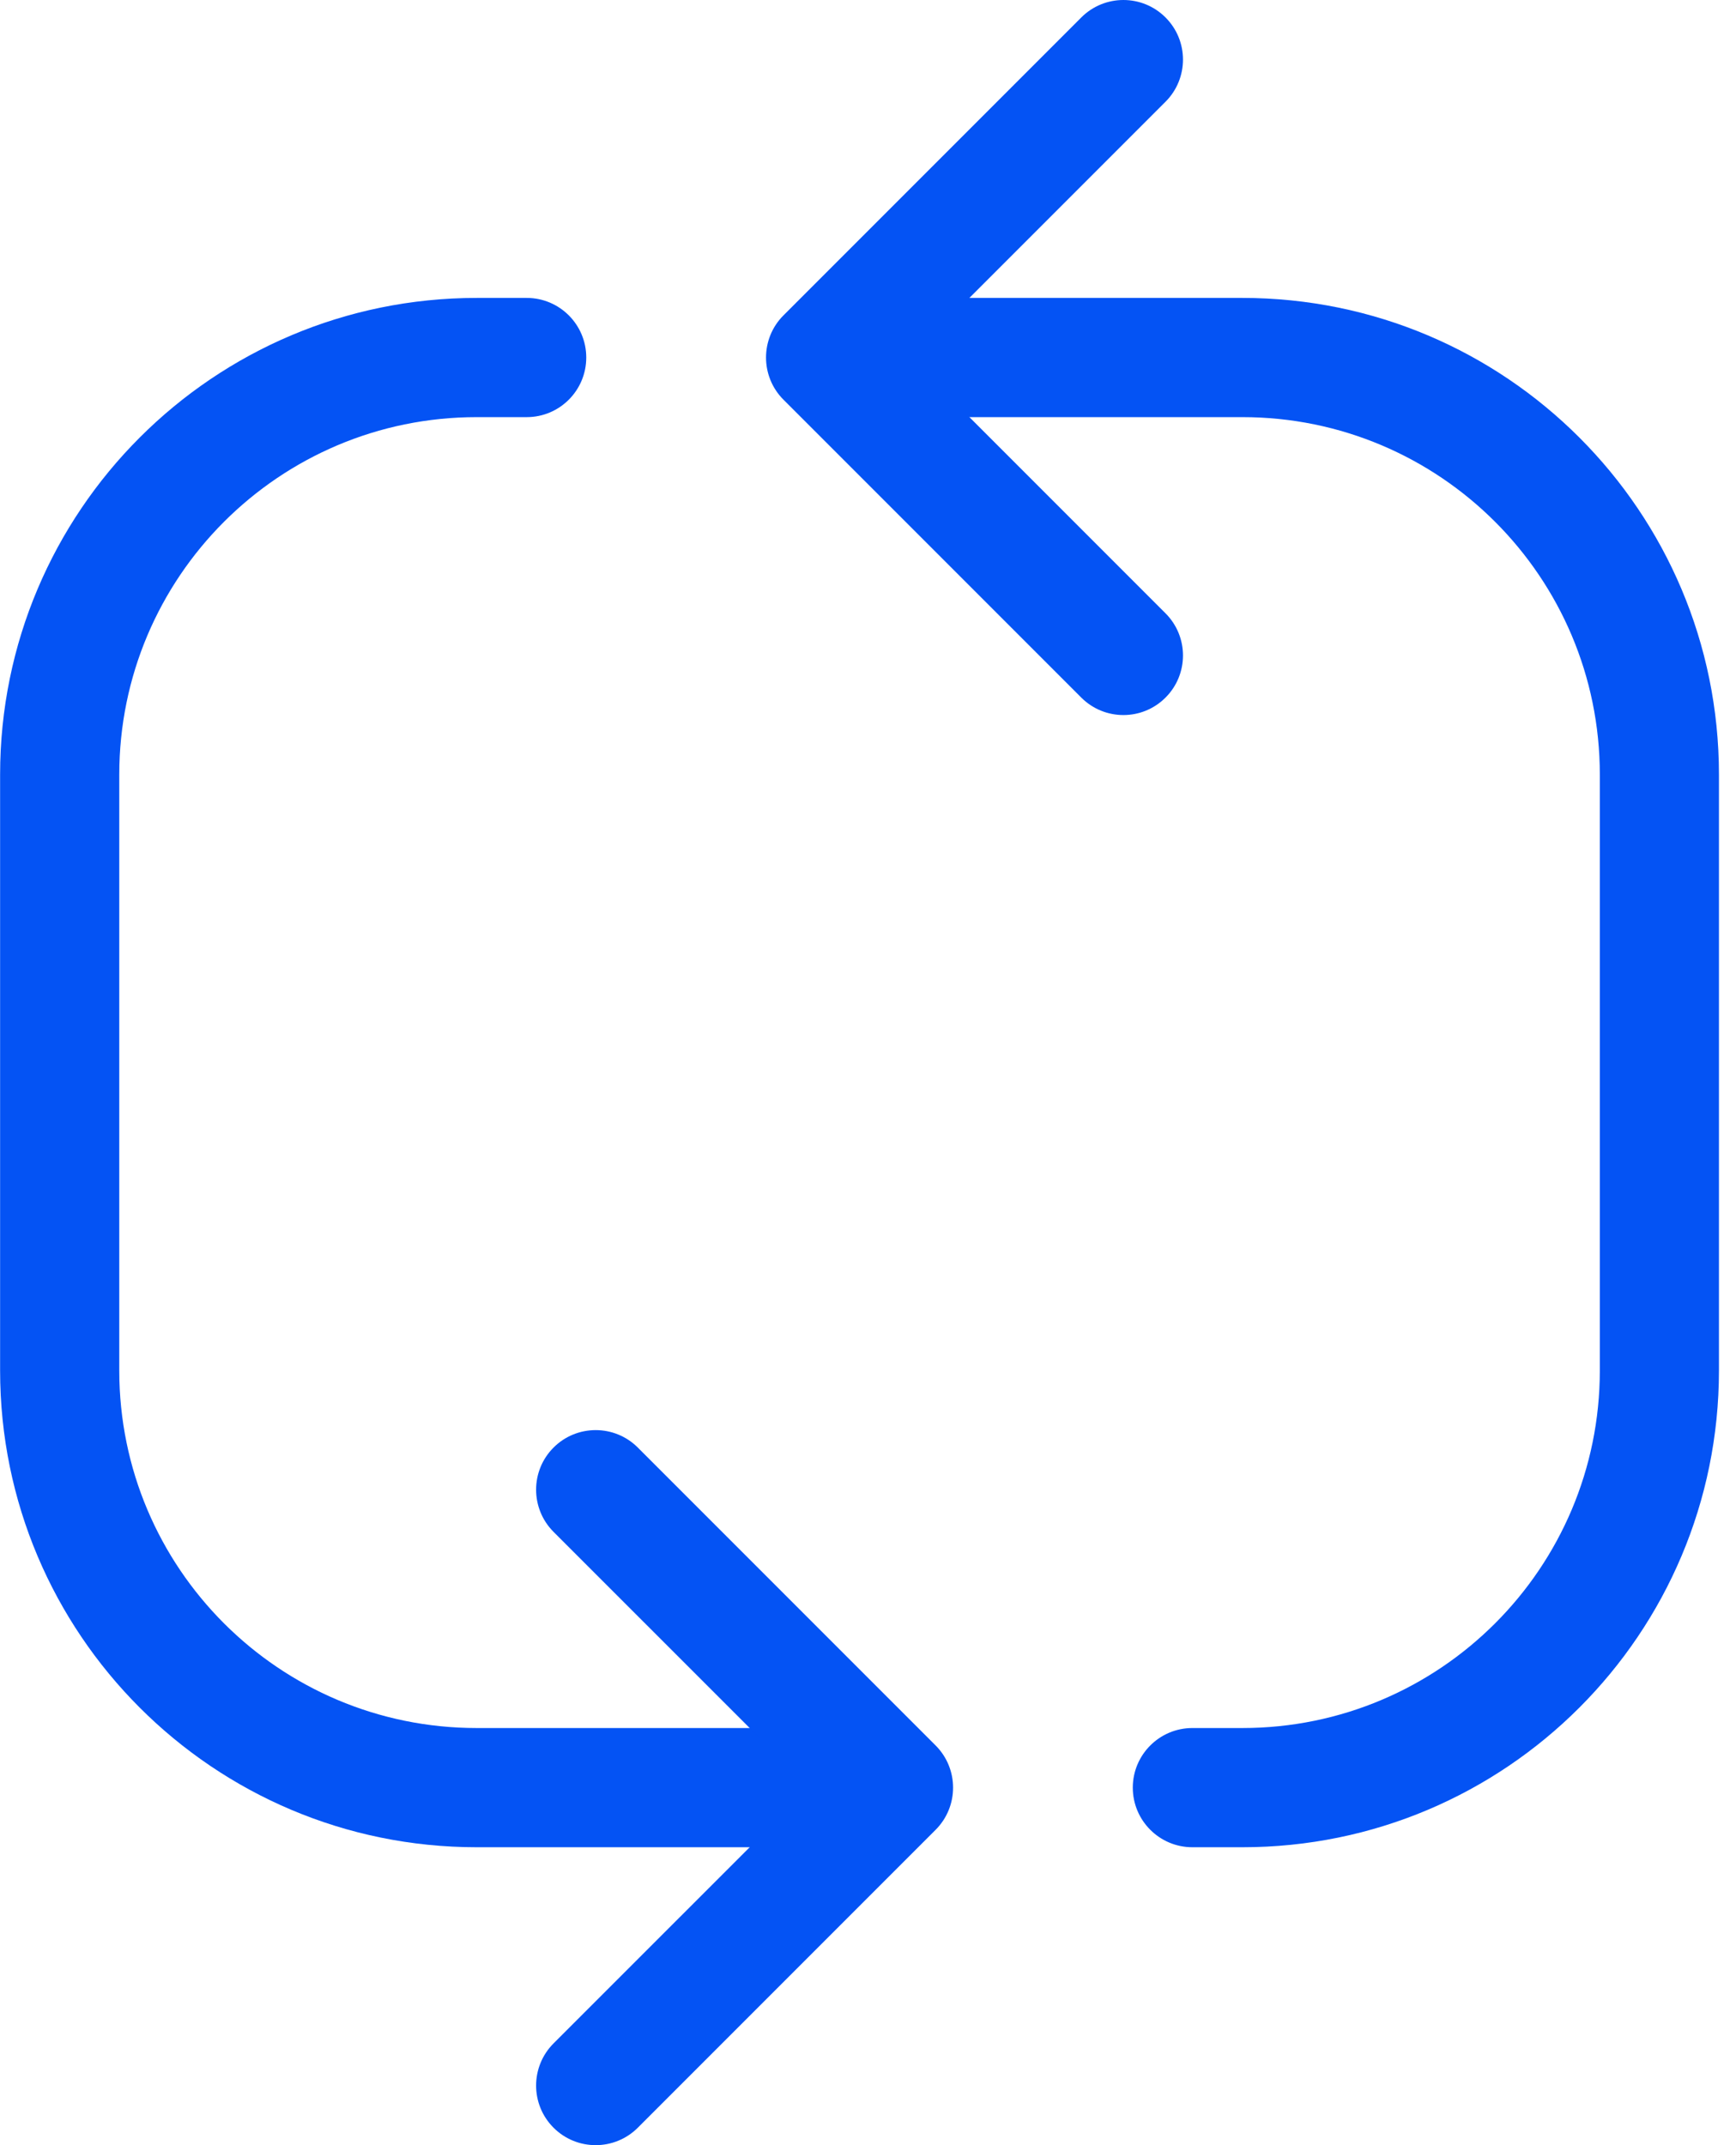 <svg xmlns="http://www.w3.org/2000/svg" width="34" height="42" viewBox="0 0 34 42" fill="none">
  <path fill-rule="evenodd" clip-rule="evenodd" d="M33.666 26.833C33.666 31.988 29.488 36.167 24.333 36.167H23.353C22.709 36.167 22.186 35.644 22.186 35C22.186 34.356 22.709 33.833 23.353 33.833H24.333C28.199 33.833 31.333 30.699 31.333 26.833V15.167C31.333 11.301 28.199 8.167 24.333 8.167H16.166V5.833H24.333C29.488 5.833 33.666 10.012 33.666 15.167V26.833Z" fill="#0453F4"/>
  <path fill-rule="evenodd" clip-rule="evenodd" d="M22.827 0.342C23.283 0.797 23.283 1.536 22.827 1.992L17.819 7L22.827 12.008C23.283 12.464 23.283 13.203 22.827 13.658C22.372 14.114 21.633 14.114 21.177 13.658L15.344 7.825C14.889 7.369 14.889 6.631 15.344 6.175L15.595 5.924C15.632 5.888 15.598 5.921 15.6 5.919L21.177 0.342C21.633 -0.114 22.372 -0.114 22.827 0.342Z" fill="#0453F4"/>
  <path fill-rule="evenodd" clip-rule="evenodd" d="M0.002 15.167C0.002 10.012 4.181 5.833 9.336 5.833H10.316C10.96 5.833 11.482 6.356 11.482 7C11.482 7.644 10.96 8.167 10.316 8.167H9.336C5.47 8.167 2.336 11.301 2.336 15.167V26.833C2.336 30.699 5.47 33.833 9.336 33.833H17.502V36.167H9.336C4.181 36.167 0.002 31.988 0.002 26.833V15.167Z" fill="#0453F4"/>
  <path fill-rule="evenodd" clip-rule="evenodd" d="M10.841 41.658C10.386 41.203 10.386 40.464 10.841 40.008L15.85 35L10.841 29.992C10.386 29.536 10.386 28.797 10.841 28.342C11.297 27.886 12.036 27.886 12.492 28.342L18.325 34.175C18.78 34.631 18.78 35.369 18.325 35.825L18.074 36.076C18.037 36.112 18.071 36.079 18.069 36.081L12.492 41.658C12.036 42.114 11.297 42.114 10.841 41.658Z" fill="#0453F4"/>
</svg>